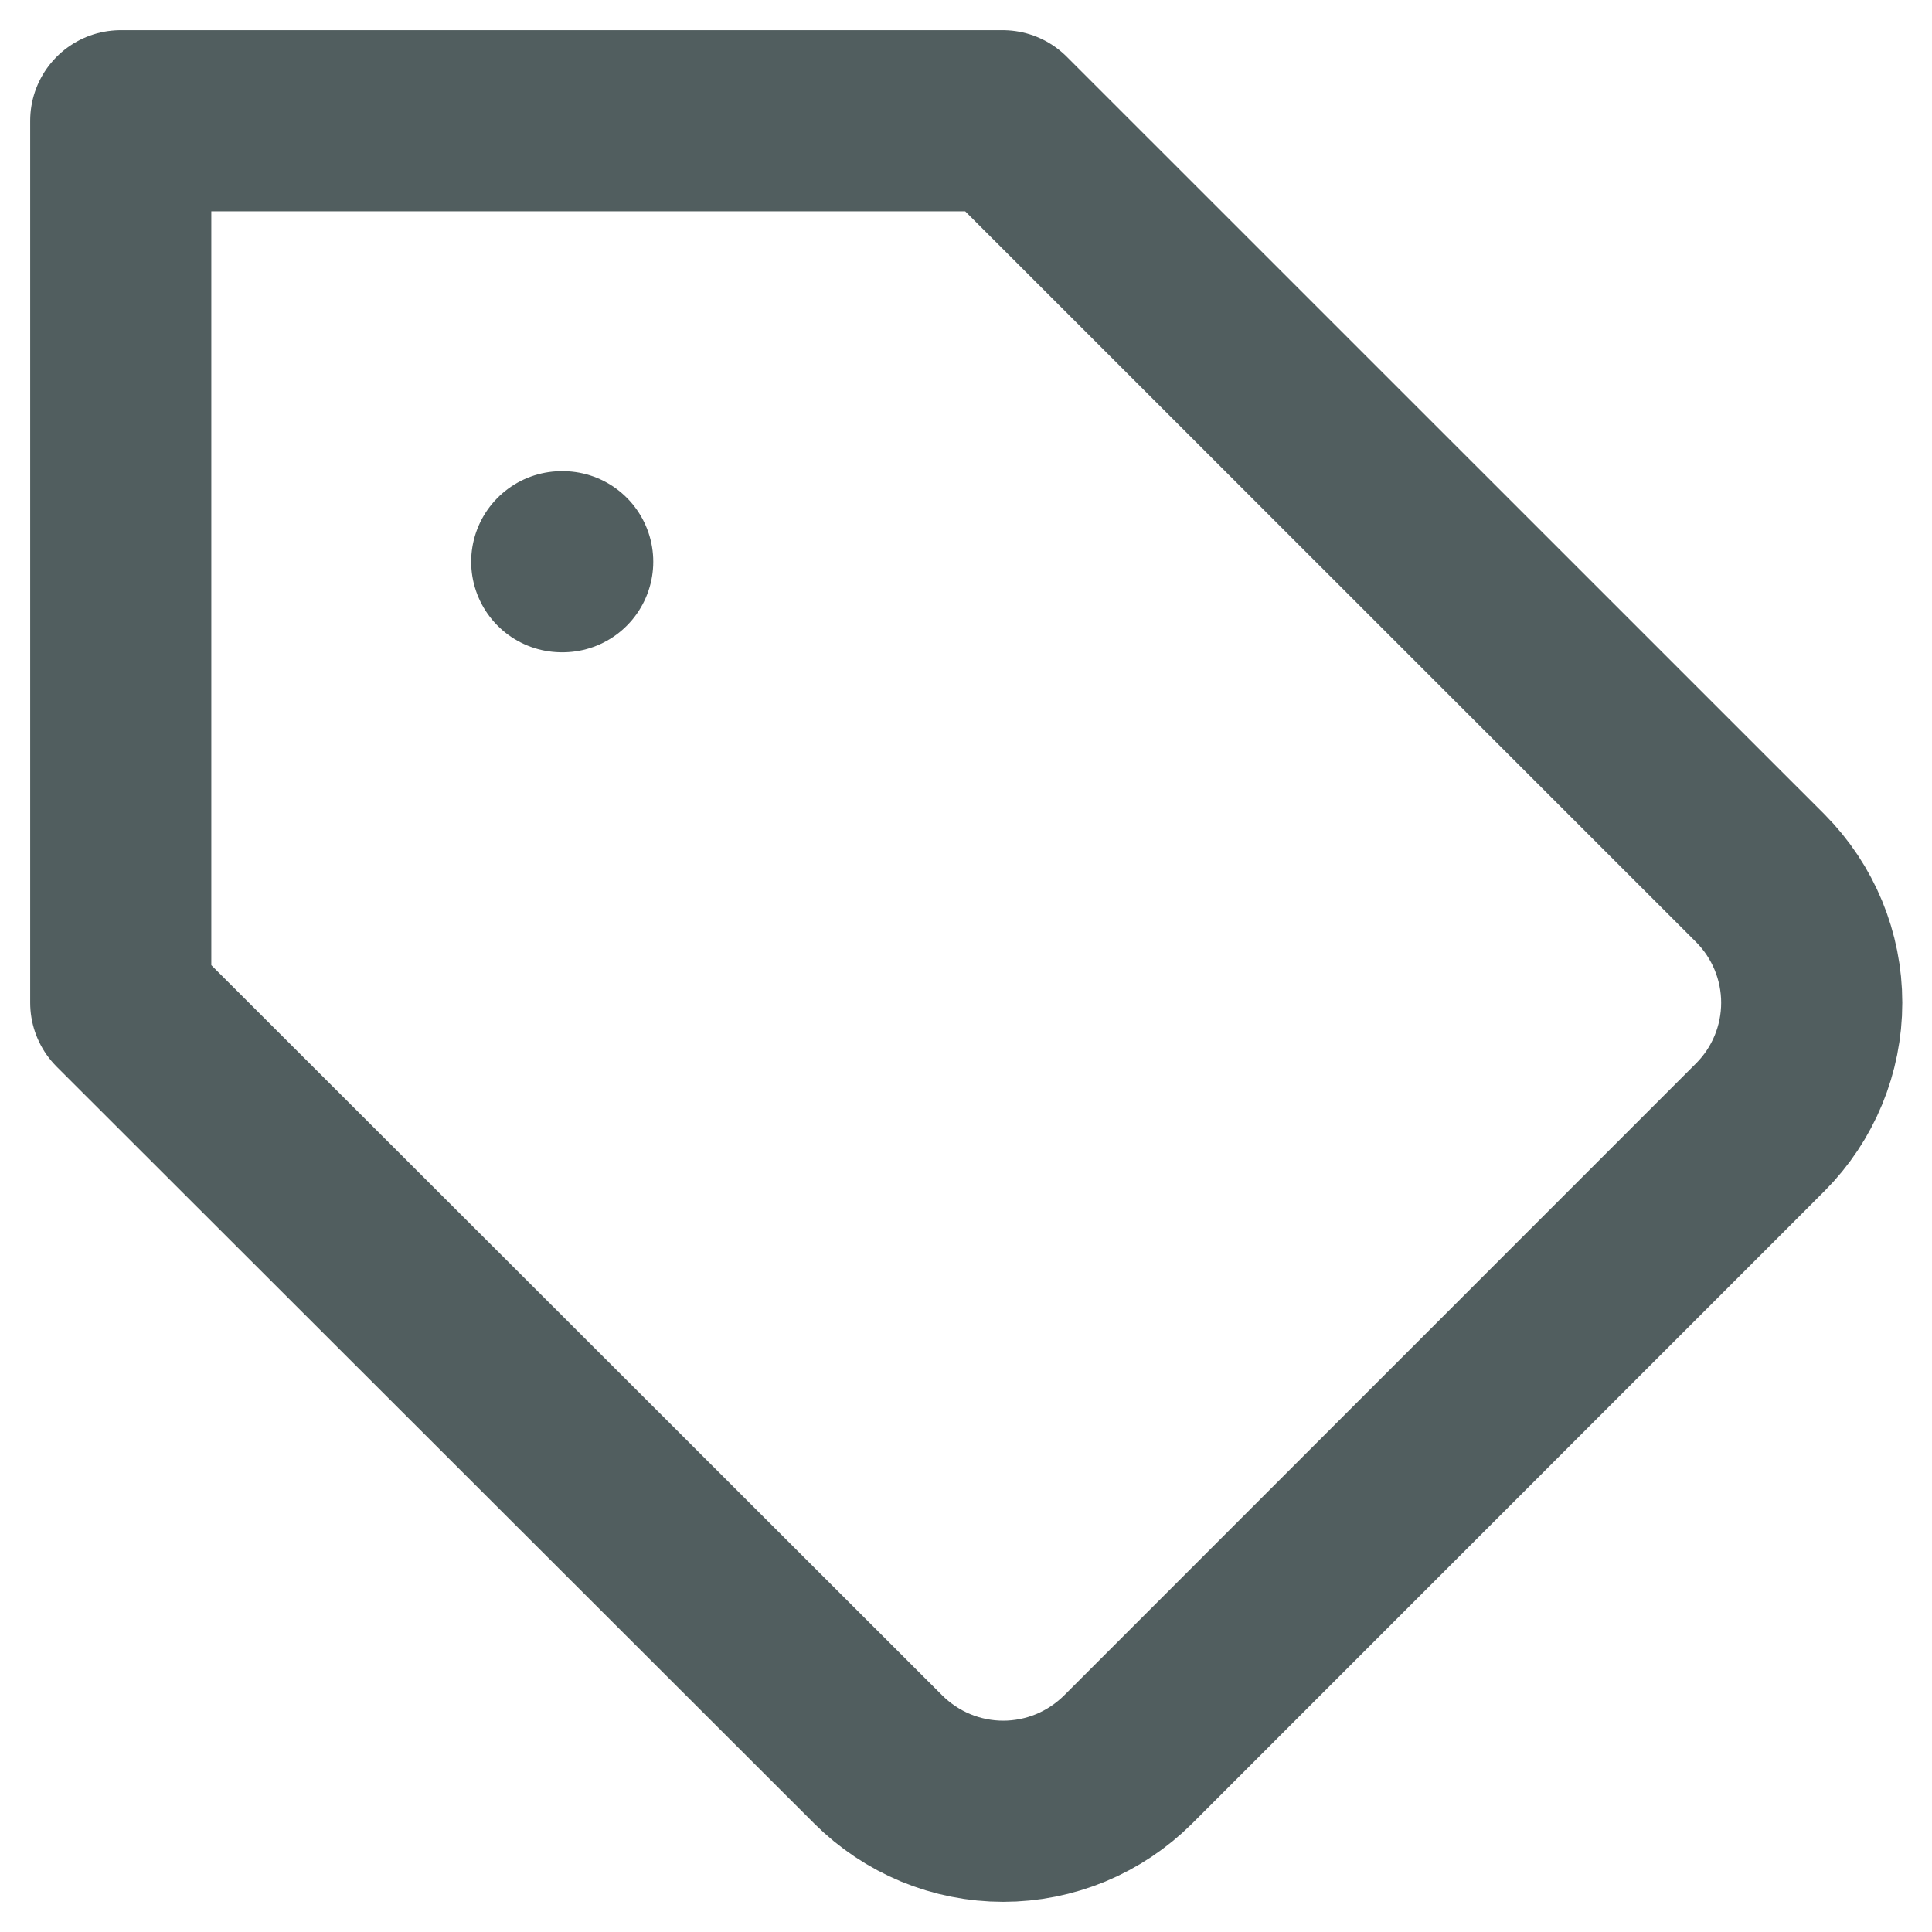<svg width="16" height="16" viewBox="0 0 16 16" fill="none" xmlns="http://www.w3.org/2000/svg">
<path d="M14.579 9.334L9.342 14.572C9.206 14.707 9.045 14.815 8.867 14.889C8.69 14.962 8.5 15 8.308 15C8.116 15 7.926 14.962 7.749 14.889C7.571 14.815 7.41 14.707 7.274 14.572L1 8.304V1H8.304L14.579 7.274C14.851 7.548 15.004 7.918 15.004 8.304C15.004 8.69 14.851 9.061 14.579 9.334Z" stroke="#515E5F" stroke-width="1.5" stroke-linecap="round" stroke-linejoin="round"/>
<path d="M4.652 4.652H4.66" stroke="#515E5F" stroke-width="1.5" stroke-linecap="round" stroke-linejoin="round"/>
</svg>
